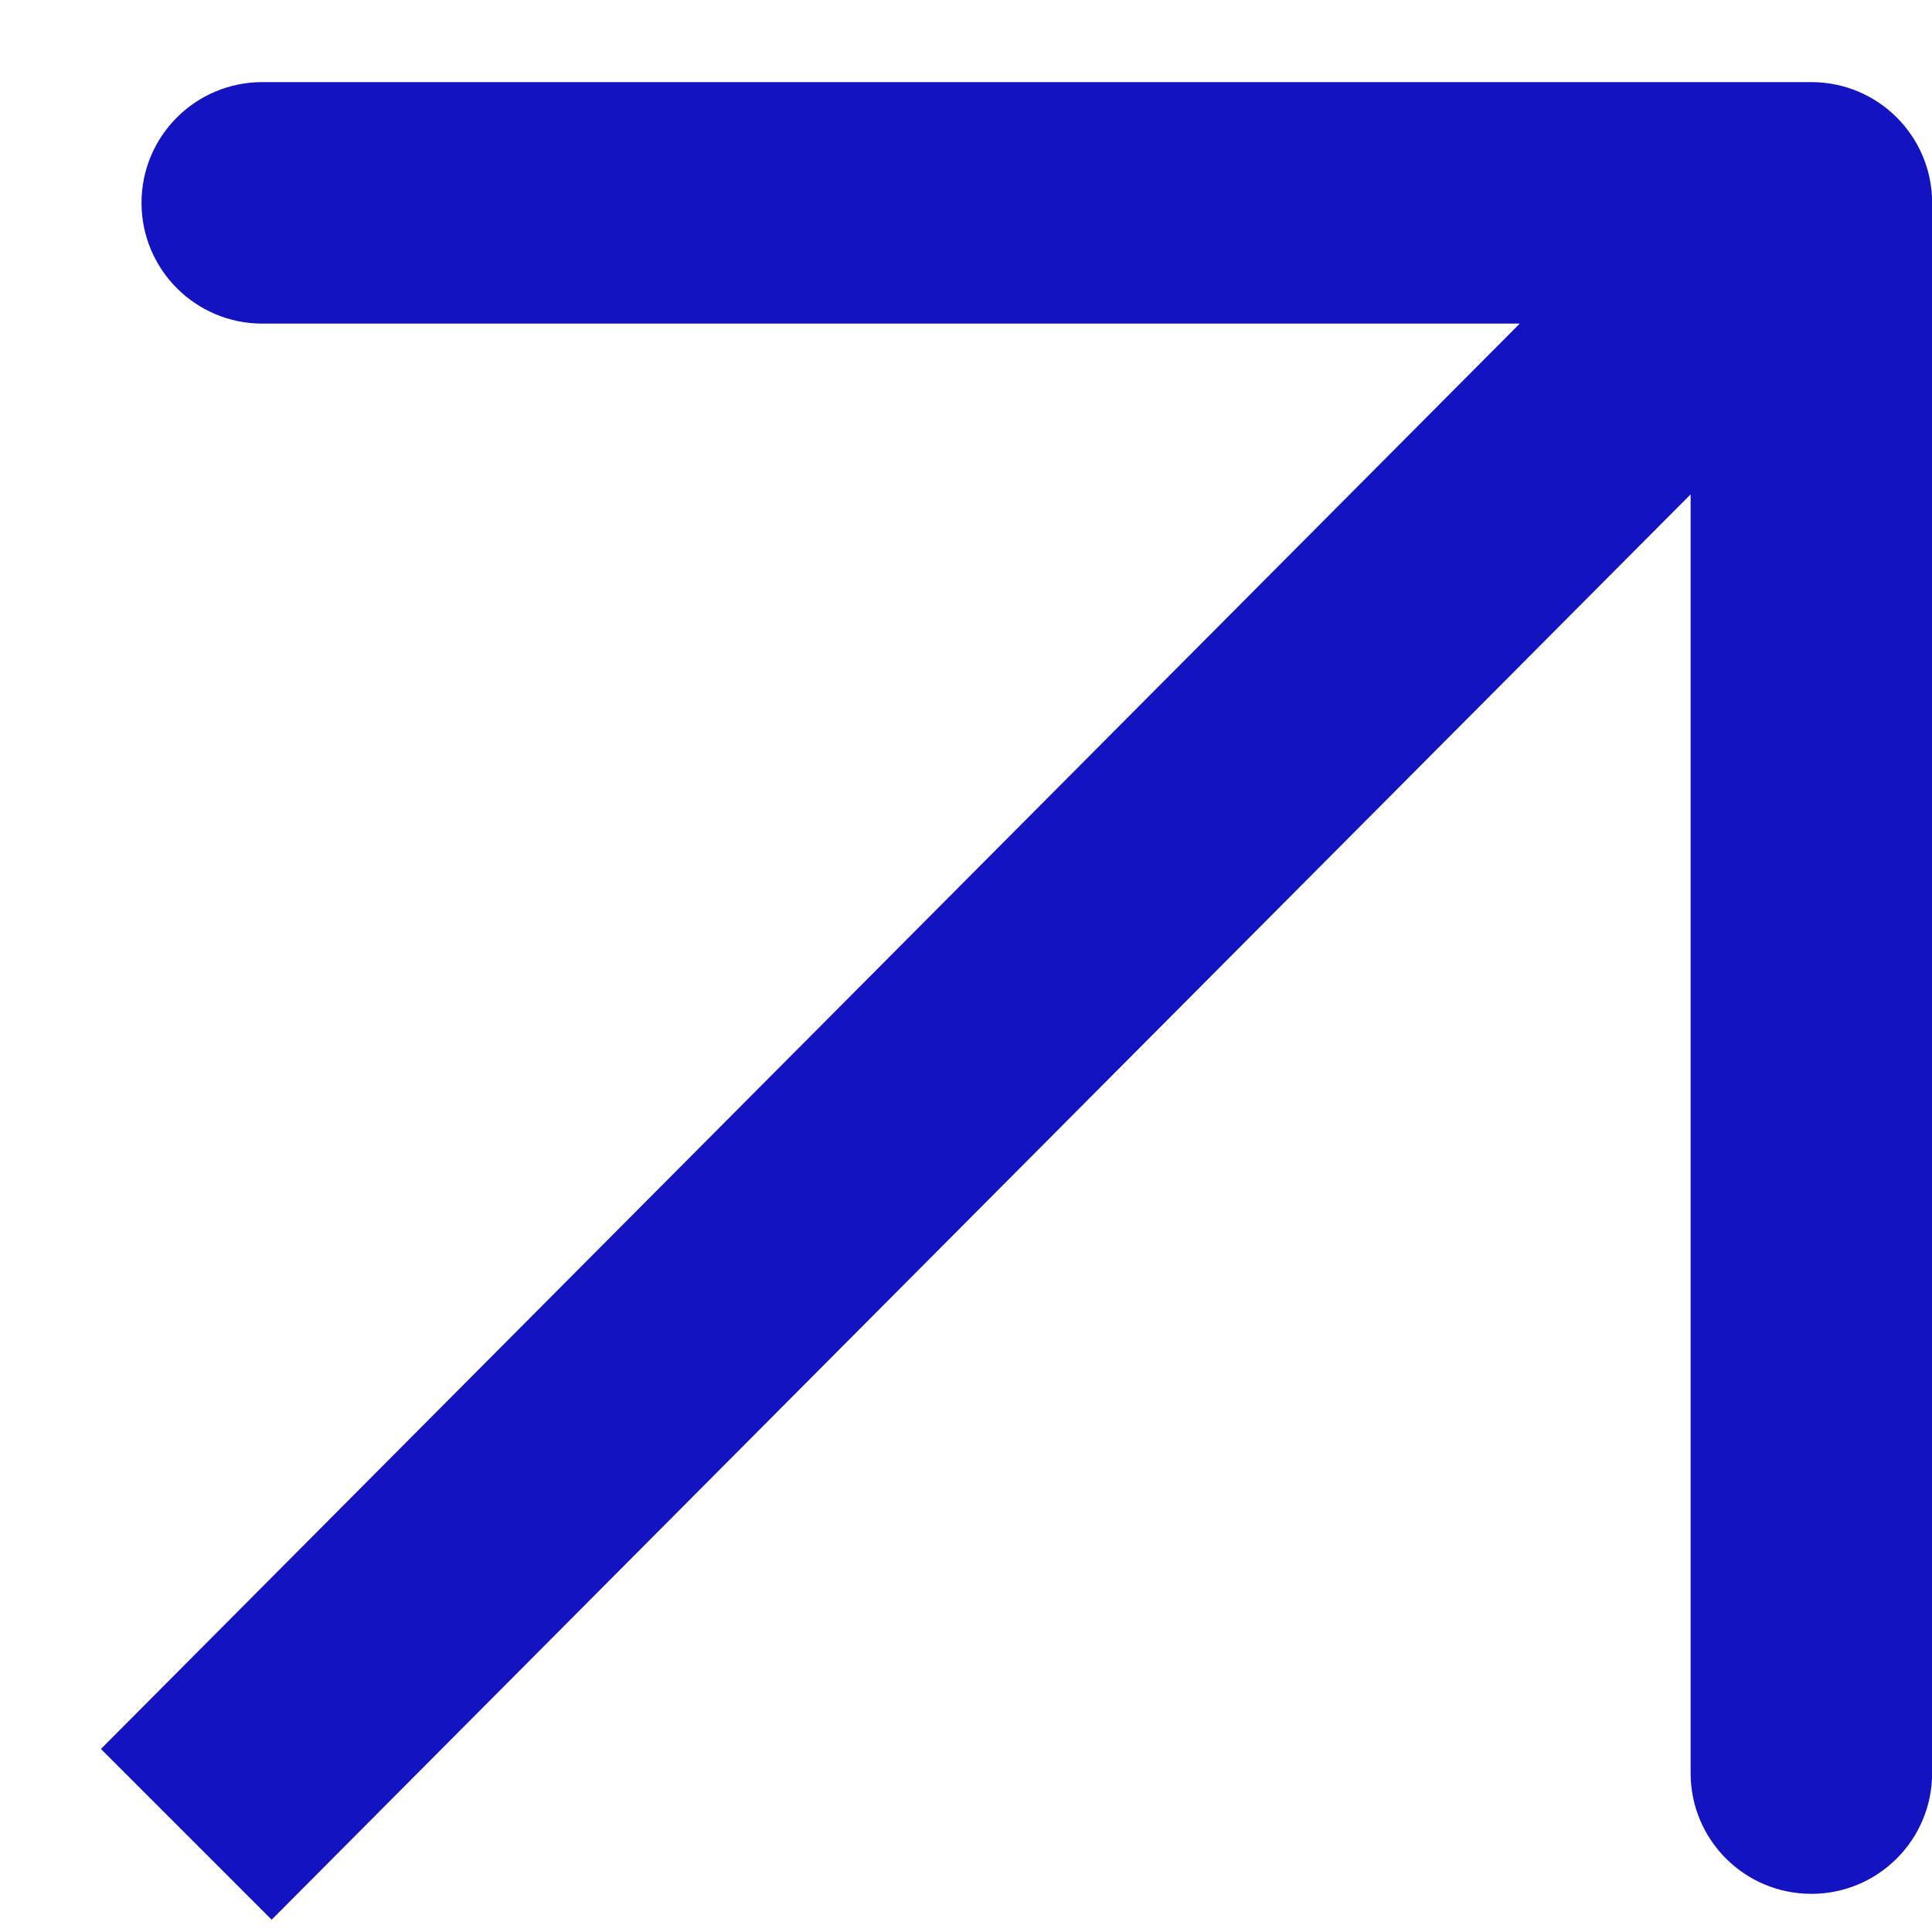 <svg width="16" height="16" viewBox="0 0 16 16" fill="none" xmlns="http://www.w3.org/2000/svg">
<path id="Arrow 27 (Stroke)" fill-rule="evenodd" clip-rule="evenodd" d="M2.172 0.68H15.001C15.553 0.68 16.001 1.127 16.001 1.68V14.684C16.001 15.237 15.553 15.684 15.001 15.684C14.448 15.684 14.001 15.237 14.001 14.684V4.094L2.25 15.898L0.836 14.484L12.586 2.68H2.172C1.62 2.68 1.172 2.232 1.172 1.68C1.172 1.127 1.62 0.68 2.172 0.68Z" fill="#1313C1"/>
</svg>
